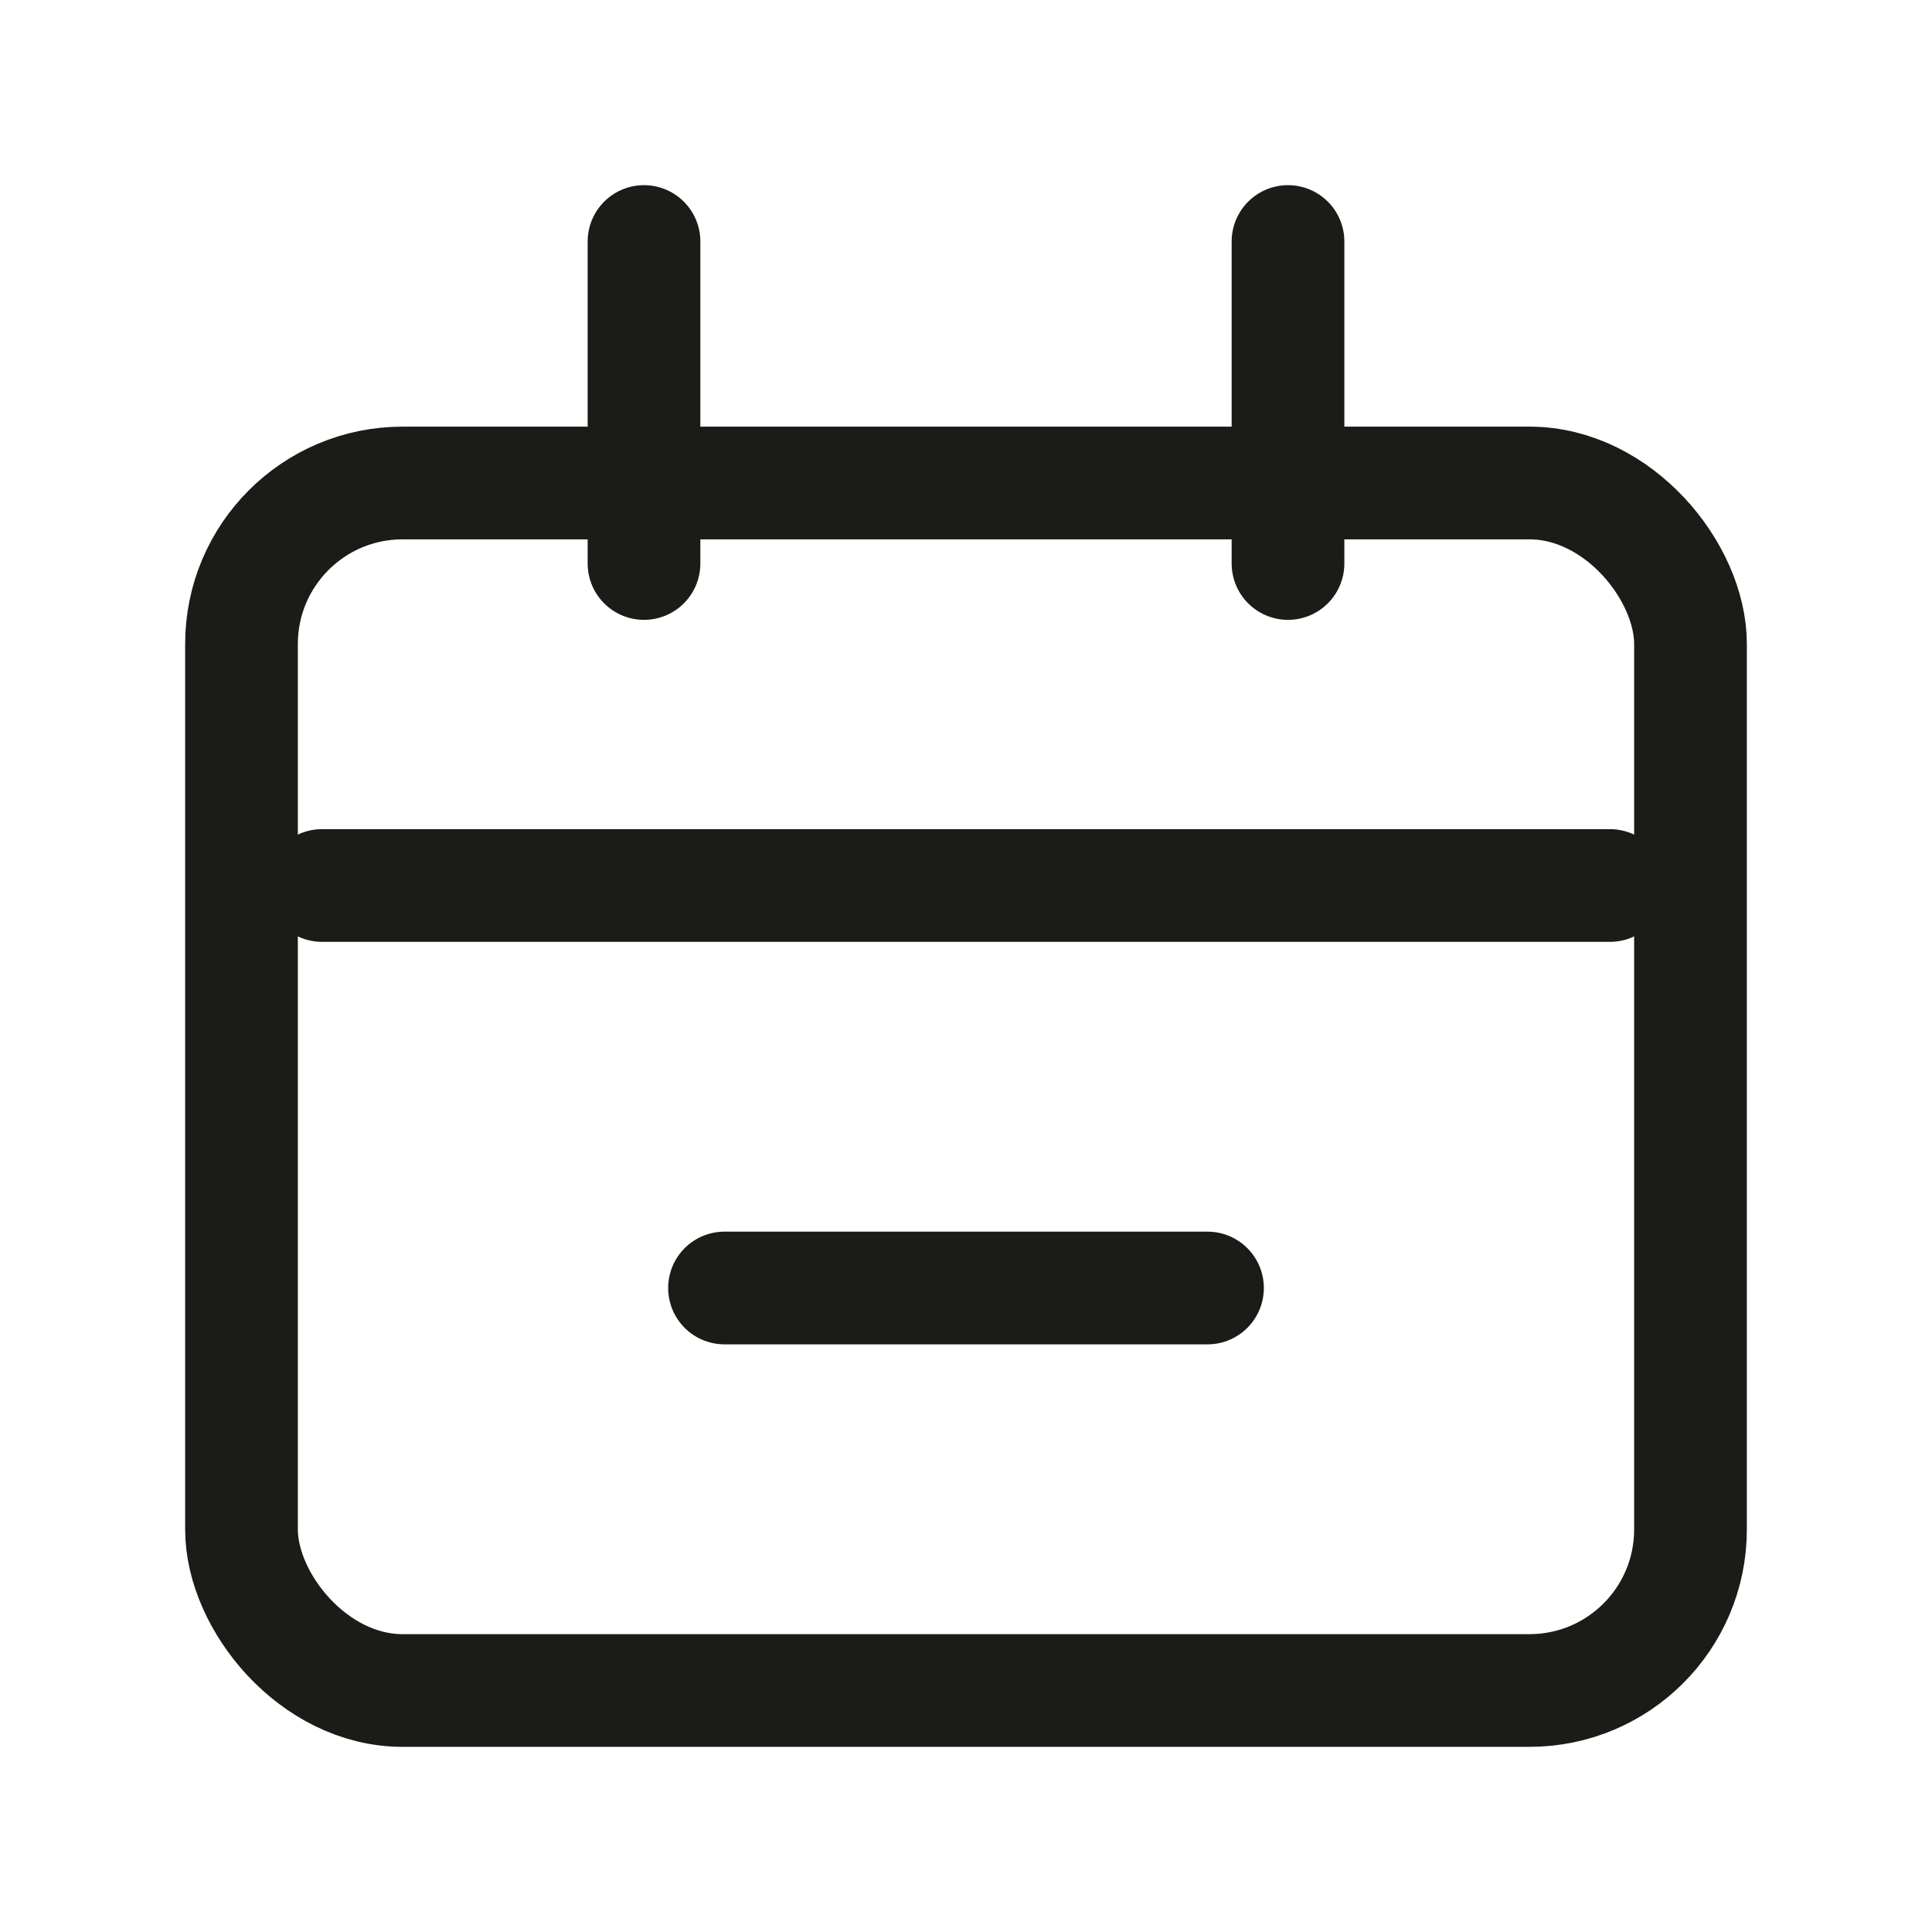 <svg width="24" height="24" viewBox="0 0 24 24" fill="none" xmlns="http://www.w3.org/2000/svg">
<rect x="3" y="6" width="18" height="15" rx="2" stroke="#1B1C17" stroke-width="1.4"/>
<path d="M4 11H20" stroke="#1B1C17" stroke-width="1.4" stroke-linecap="round"/>
<path d="M9 16H15" stroke="#1B1C17" stroke-width="1.4" stroke-linecap="round"/>
<path d="M8 3L8 7" stroke="#1B1C17" stroke-width="1.4" stroke-linecap="round"/>
<path d="M16 3L16 7" stroke="#1B1C17" stroke-width="1.4" stroke-linecap="round"/>
</svg>
